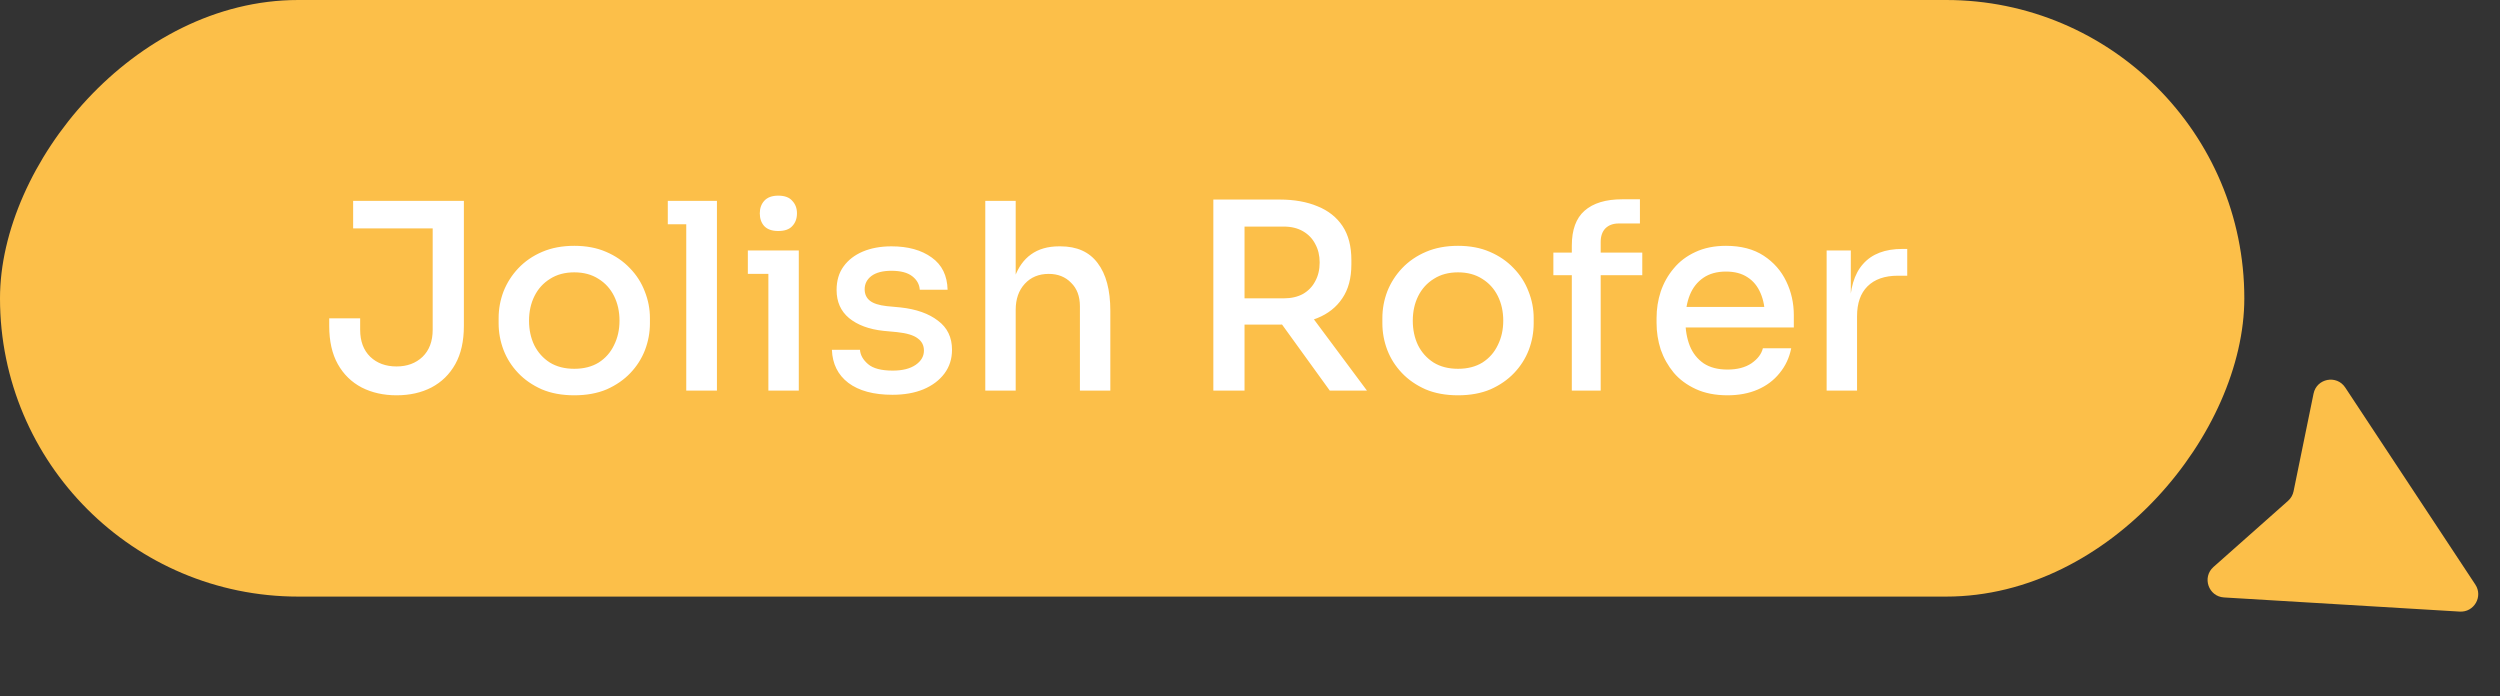 <svg width="176" height="49" viewBox="0 0 176 49" fill="none" xmlns="http://www.w3.org/2000/svg">
<rect x="0" y="0" width="176" height="49" fill="#333333" stroke="none"/>
<rect width="158" height="42" rx="21" transform="matrix(-1 0 0 1 158 0)" fill="#FCBF49"/>
<path d="M27.917 27.829C27.002 27.829 26.184 27.646 25.465 27.28C24.745 26.902 24.183 26.353 23.781 25.633C23.378 24.913 23.177 24.017 23.177 22.943V22.412H25.355V23.217C25.355 24.023 25.593 24.657 26.069 25.121C26.544 25.572 27.161 25.798 27.917 25.798C28.661 25.798 29.271 25.572 29.747 25.121C30.223 24.657 30.461 24.023 30.461 23.217V15.713H32.657V22.943C32.657 24.017 32.456 24.913 32.053 25.633C31.651 26.353 31.09 26.902 30.37 27.28C29.662 27.646 28.844 27.829 27.917 27.829ZM24.861 16.08V14.14H32.657V16.08H24.861ZM40.429 27.829C39.562 27.829 38.8 27.689 38.141 27.409C37.482 27.116 36.927 26.731 36.476 26.256C36.024 25.78 35.682 25.243 35.451 24.645C35.219 24.035 35.103 23.407 35.103 22.76V22.394C35.103 21.747 35.219 21.119 35.451 20.509C35.695 19.899 36.042 19.356 36.494 18.88C36.958 18.392 37.519 18.007 38.178 17.727C38.837 17.446 39.587 17.306 40.429 17.306C41.271 17.306 42.015 17.446 42.662 17.727C43.321 18.007 43.882 18.392 44.345 18.88C44.809 19.356 45.157 19.899 45.389 20.509C45.633 21.119 45.755 21.747 45.755 22.394V22.76C45.755 23.407 45.639 24.035 45.407 24.645C45.175 25.243 44.834 25.78 44.382 26.256C43.931 26.731 43.375 27.116 42.717 27.409C42.058 27.689 41.295 27.829 40.429 27.829ZM40.429 25.963C41.1 25.963 41.673 25.816 42.149 25.523C42.625 25.218 42.985 24.81 43.229 24.297C43.485 23.785 43.613 23.211 43.613 22.577C43.613 21.93 43.485 21.351 43.229 20.838C42.973 20.326 42.607 19.923 42.131 19.63C41.655 19.325 41.088 19.173 40.429 19.173C39.77 19.173 39.203 19.325 38.727 19.63C38.251 19.923 37.885 20.326 37.629 20.838C37.372 21.351 37.244 21.93 37.244 22.577C37.244 23.211 37.366 23.785 37.61 24.297C37.867 24.81 38.233 25.218 38.708 25.523C39.184 25.816 39.758 25.963 40.429 25.963ZM48.312 27.5V14.14H50.472V27.5H48.312ZM47.013 15.787V14.14H50.472V15.787H47.013ZM54.094 27.5V17.635H56.235V27.5H54.094ZM52.648 19.282V17.635H56.235V19.282H52.648ZM54.789 16.263C54.35 16.263 54.02 16.147 53.801 15.915C53.593 15.683 53.49 15.384 53.49 15.018C53.49 14.664 53.593 14.371 53.801 14.14C54.02 13.896 54.35 13.774 54.789 13.774C55.241 13.774 55.57 13.896 55.777 14.14C55.997 14.371 56.107 14.664 56.107 15.018C56.107 15.384 55.997 15.683 55.777 15.915C55.57 16.147 55.241 16.263 54.789 16.263ZM62.831 27.793C61.501 27.793 60.464 27.512 59.719 26.951C58.987 26.39 58.603 25.615 58.566 24.627L60.543 24.627C60.567 24.993 60.756 25.328 61.11 25.633C61.464 25.938 62.044 26.091 62.849 26.091C63.532 26.091 64.069 25.956 64.46 25.688C64.85 25.42 65.045 25.084 65.045 24.681C65.045 24.316 64.899 24.029 64.606 23.821C64.325 23.602 63.843 23.455 63.16 23.382L62.19 23.291C61.177 23.181 60.372 22.882 59.774 22.394C59.189 21.906 58.896 21.247 58.896 20.417C58.896 19.758 59.06 19.203 59.39 18.752C59.719 18.3 60.171 17.953 60.744 17.709C61.33 17.464 62.001 17.342 62.758 17.342C63.929 17.342 64.874 17.605 65.594 18.129C66.314 18.642 66.686 19.398 66.711 20.399H64.752C64.728 20.021 64.551 19.703 64.222 19.447C63.892 19.191 63.404 19.063 62.758 19.063C62.147 19.063 61.678 19.185 61.348 19.429C61.031 19.673 60.872 19.984 60.872 20.362C60.872 20.704 60.994 20.972 61.238 21.168C61.482 21.363 61.879 21.491 62.428 21.552L63.398 21.643C64.508 21.765 65.387 22.076 66.034 22.577C66.692 23.065 67.022 23.748 67.022 24.627C67.022 25.261 66.845 25.816 66.491 26.292C66.137 26.768 65.643 27.14 65.009 27.409C64.386 27.665 63.66 27.793 62.831 27.793ZM69.364 27.5V14.14L71.505 14.14V22.028H71.066C71.066 21.052 71.188 20.216 71.432 19.52C71.688 18.813 72.073 18.276 72.585 17.91C73.11 17.532 73.769 17.342 74.562 17.342H74.653C75.812 17.342 76.685 17.733 77.27 18.514C77.868 19.295 78.167 20.417 78.167 21.881V27.5H76.026V21.57C76.026 20.863 75.818 20.307 75.403 19.905C75.001 19.49 74.476 19.282 73.83 19.282C73.134 19.282 72.573 19.514 72.146 19.978C71.719 20.442 71.505 21.052 71.505 21.808V27.5H69.364ZM85.419 27.5V14.048H87.615V27.5H85.419ZM93.618 27.5L89.372 21.625H91.861L96.235 27.5L93.618 27.5ZM86.901 22.851V21.003H90.379C90.903 21.003 91.355 20.899 91.733 20.692C92.111 20.472 92.398 20.173 92.593 19.795C92.801 19.417 92.904 18.977 92.904 18.477C92.904 17.989 92.801 17.556 92.593 17.178C92.398 16.799 92.111 16.5 91.733 16.281C91.355 16.061 90.903 15.951 90.379 15.951H86.901V14.048H90.086C91.111 14.048 92.002 14.207 92.758 14.524C93.514 14.829 94.1 15.293 94.515 15.915C94.93 16.537 95.137 17.336 95.137 18.312V18.605C95.137 19.581 94.924 20.381 94.497 21.003C94.082 21.625 93.496 22.089 92.74 22.394C91.996 22.699 91.111 22.851 90.086 22.851H86.901ZM102.645 27.829C101.778 27.829 101.016 27.689 100.357 27.409C99.698 27.116 99.143 26.731 98.692 26.256C98.24 25.78 97.898 25.243 97.667 24.645C97.435 24.035 97.319 23.407 97.319 22.76V22.394C97.319 21.747 97.435 21.119 97.667 20.509C97.911 19.899 98.258 19.356 98.71 18.88C99.173 18.392 99.735 18.007 100.394 17.727C101.052 17.446 101.803 17.306 102.645 17.306C103.487 17.306 104.231 17.446 104.878 17.727C105.536 18.007 106.098 18.392 106.561 18.88C107.025 19.356 107.373 19.899 107.605 20.509C107.849 21.119 107.971 21.747 107.971 22.394V22.76C107.971 23.407 107.855 24.035 107.623 24.645C107.391 25.243 107.049 25.78 106.598 26.256C106.146 26.731 105.591 27.116 104.932 27.409C104.274 27.689 103.511 27.829 102.645 27.829ZM102.645 25.963C103.316 25.963 103.889 25.816 104.365 25.523C104.841 25.218 105.201 24.81 105.445 24.297C105.701 23.785 105.829 23.211 105.829 22.577C105.829 21.93 105.701 21.351 105.445 20.838C105.189 20.326 104.823 19.923 104.347 19.63C103.871 19.325 103.304 19.173 102.645 19.173C101.986 19.173 101.418 19.325 100.943 19.63C100.467 19.923 100.101 20.326 99.844 20.838C99.588 21.351 99.46 21.93 99.46 22.577C99.46 23.211 99.582 23.785 99.826 24.297C100.082 24.81 100.448 25.218 100.924 25.523C101.4 25.816 101.974 25.963 102.645 25.963ZM110.656 27.5V17.288C110.656 16.177 110.955 15.36 111.553 14.835C112.163 14.298 113.048 14.03 114.207 14.03H115.451V15.732H113.969C113.566 15.732 113.249 15.848 113.017 16.08C112.797 16.311 112.688 16.629 112.688 17.031V27.5H110.656ZM109.357 19.374V17.782H115.616V19.374H109.357ZM121.618 27.829C120.764 27.829 120.02 27.683 119.385 27.39C118.751 27.097 118.232 26.713 117.83 26.237C117.427 25.749 117.122 25.206 116.914 24.608C116.719 23.998 116.622 23.376 116.622 22.741V22.394C116.622 21.747 116.719 21.125 116.914 20.527C117.122 19.917 117.427 19.374 117.83 18.898C118.232 18.41 118.739 18.026 119.349 17.745C119.971 17.452 120.691 17.306 121.508 17.306C122.57 17.306 123.454 17.538 124.162 18.001C124.87 18.465 125.4 19.069 125.754 19.813C126.108 20.545 126.285 21.338 126.285 22.192V23.053H117.537V21.607H124.839L124.254 22.339C124.254 21.68 124.15 21.113 123.942 20.637C123.735 20.149 123.43 19.777 123.027 19.52C122.625 19.252 122.118 19.118 121.508 19.118C120.874 19.118 120.343 19.264 119.916 19.557C119.489 19.85 119.172 20.252 118.964 20.765C118.757 21.277 118.653 21.881 118.653 22.577C118.653 23.236 118.757 23.827 118.964 24.352C119.172 24.864 119.495 25.273 119.934 25.578C120.374 25.871 120.935 26.017 121.618 26.017C122.301 26.017 122.863 25.871 123.302 25.578C123.741 25.273 124.01 24.919 124.107 24.517H126.102C125.968 25.188 125.693 25.773 125.278 26.274C124.876 26.774 124.363 27.158 123.741 27.427C123.119 27.695 122.411 27.829 121.618 27.829ZM128.595 27.5V17.635H130.297V21.753H130.224C130.224 20.338 130.535 19.282 131.157 18.587C131.78 17.879 132.701 17.525 133.921 17.525H134.269V19.41H133.61C132.682 19.41 131.969 19.661 131.468 20.161C130.98 20.649 130.736 21.351 130.736 22.266V27.5H128.595Z" fill="white"/>
<path d="M173.164 43.056C174.175 43.117 174.821 41.998 174.263 41.153L165.104 27.28C164.5 26.366 163.094 26.638 162.874 27.711L161.467 34.586C161.414 34.846 161.278 35.082 161.079 35.259L155.829 39.914C155.009 40.641 155.477 41.995 156.57 42.06L173.164 43.056Z" fill="#FCBF49"/>
</svg>
